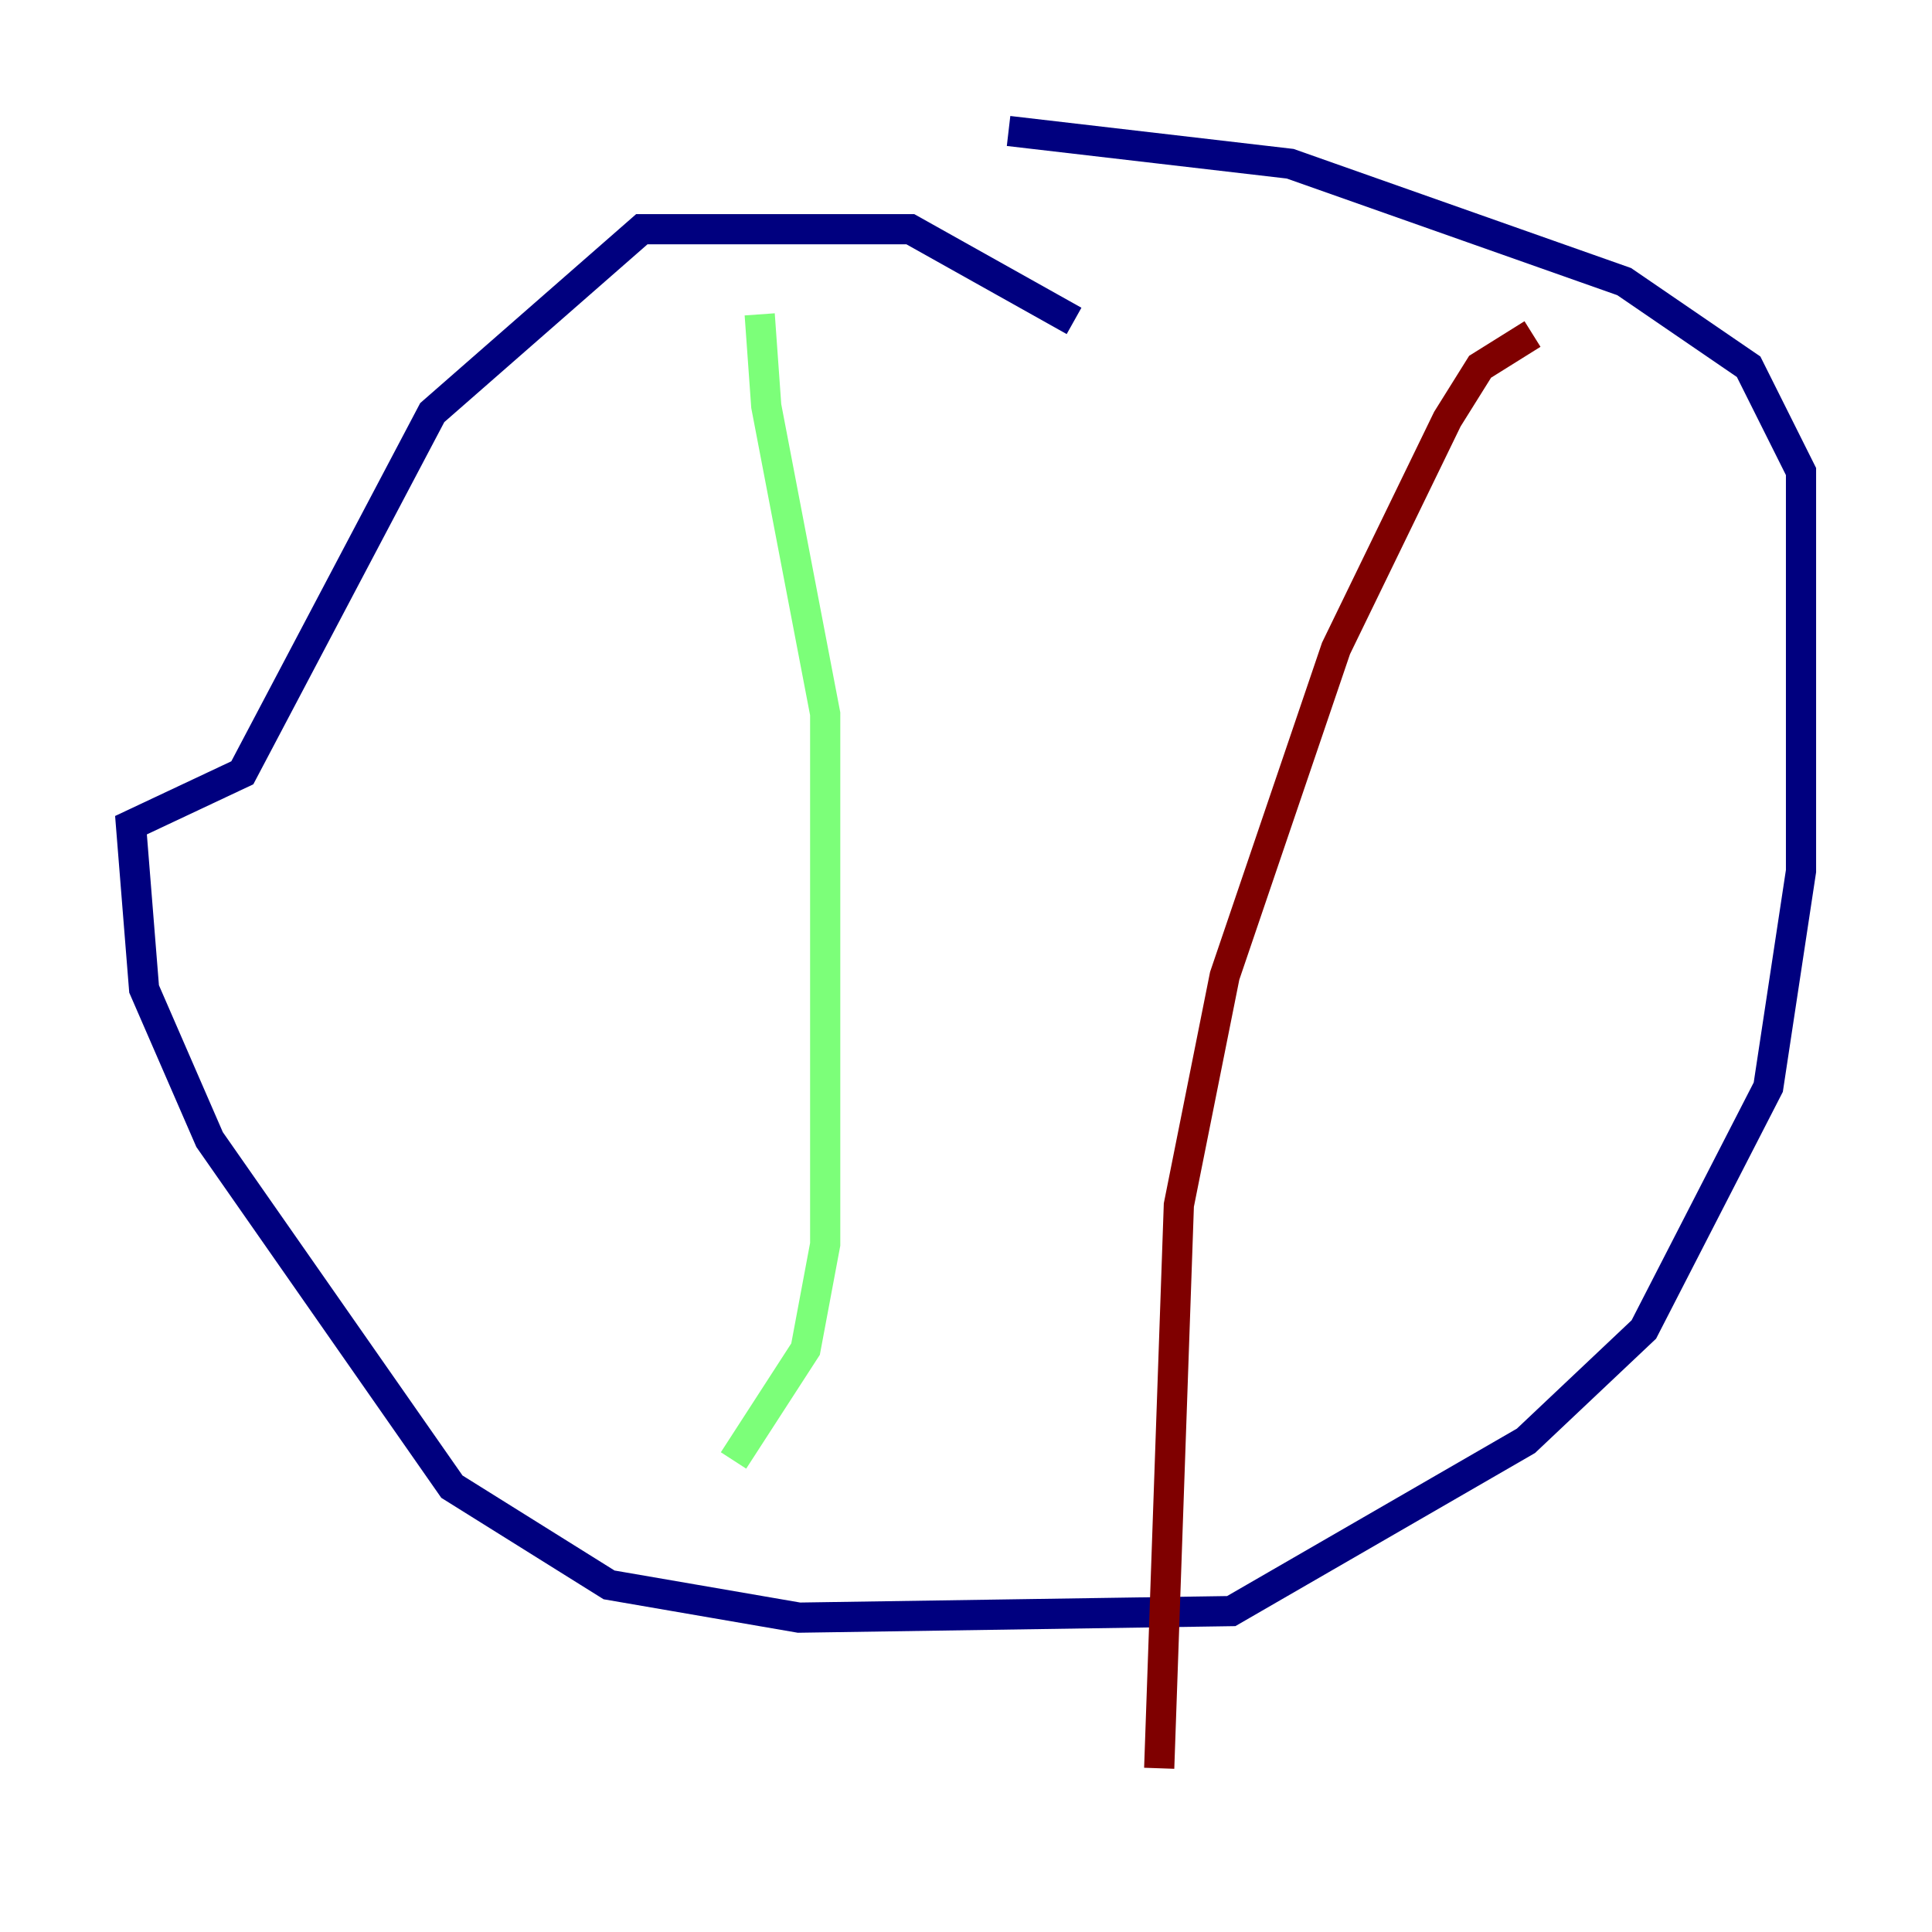 <?xml version="1.0" encoding="utf-8" ?>
<svg baseProfile="tiny" height="128" version="1.2" viewBox="0,0,128,128" width="128" xmlns="http://www.w3.org/2000/svg" xmlns:ev="http://www.w3.org/2001/xml-events" xmlns:xlink="http://www.w3.org/1999/xlink"><defs /><polyline fill="none" points="71.159,21.261 60.312,15.186 42.522,15.186 28.637,27.336 16.054,51.2 8.678,54.671 9.546,65.519 13.885,75.498 29.939,98.495 40.352,105.003 52.936,107.173 81.573,106.739 101.098,95.458 108.909,88.081 117.153,72.027 119.322,57.709 119.322,31.241 115.851,24.298 107.607,18.658 85.478,10.848 66.82,8.678" stroke="#00007f" stroke-width="2" /><polyline fill="none" points="50.332,20.827 50.766,26.902 54.671,47.295 54.671,82.441 53.37,89.383 48.597,96.759" stroke="#7cff79" stroke-width="2" /><polyline fill="none" points="101.532,22.129 98.061,24.298 95.891,27.77 88.515,42.956 81.139,64.651 78.102,79.837 76.8,117.153" stroke="#7f0000" stroke-width="2" /></svg>